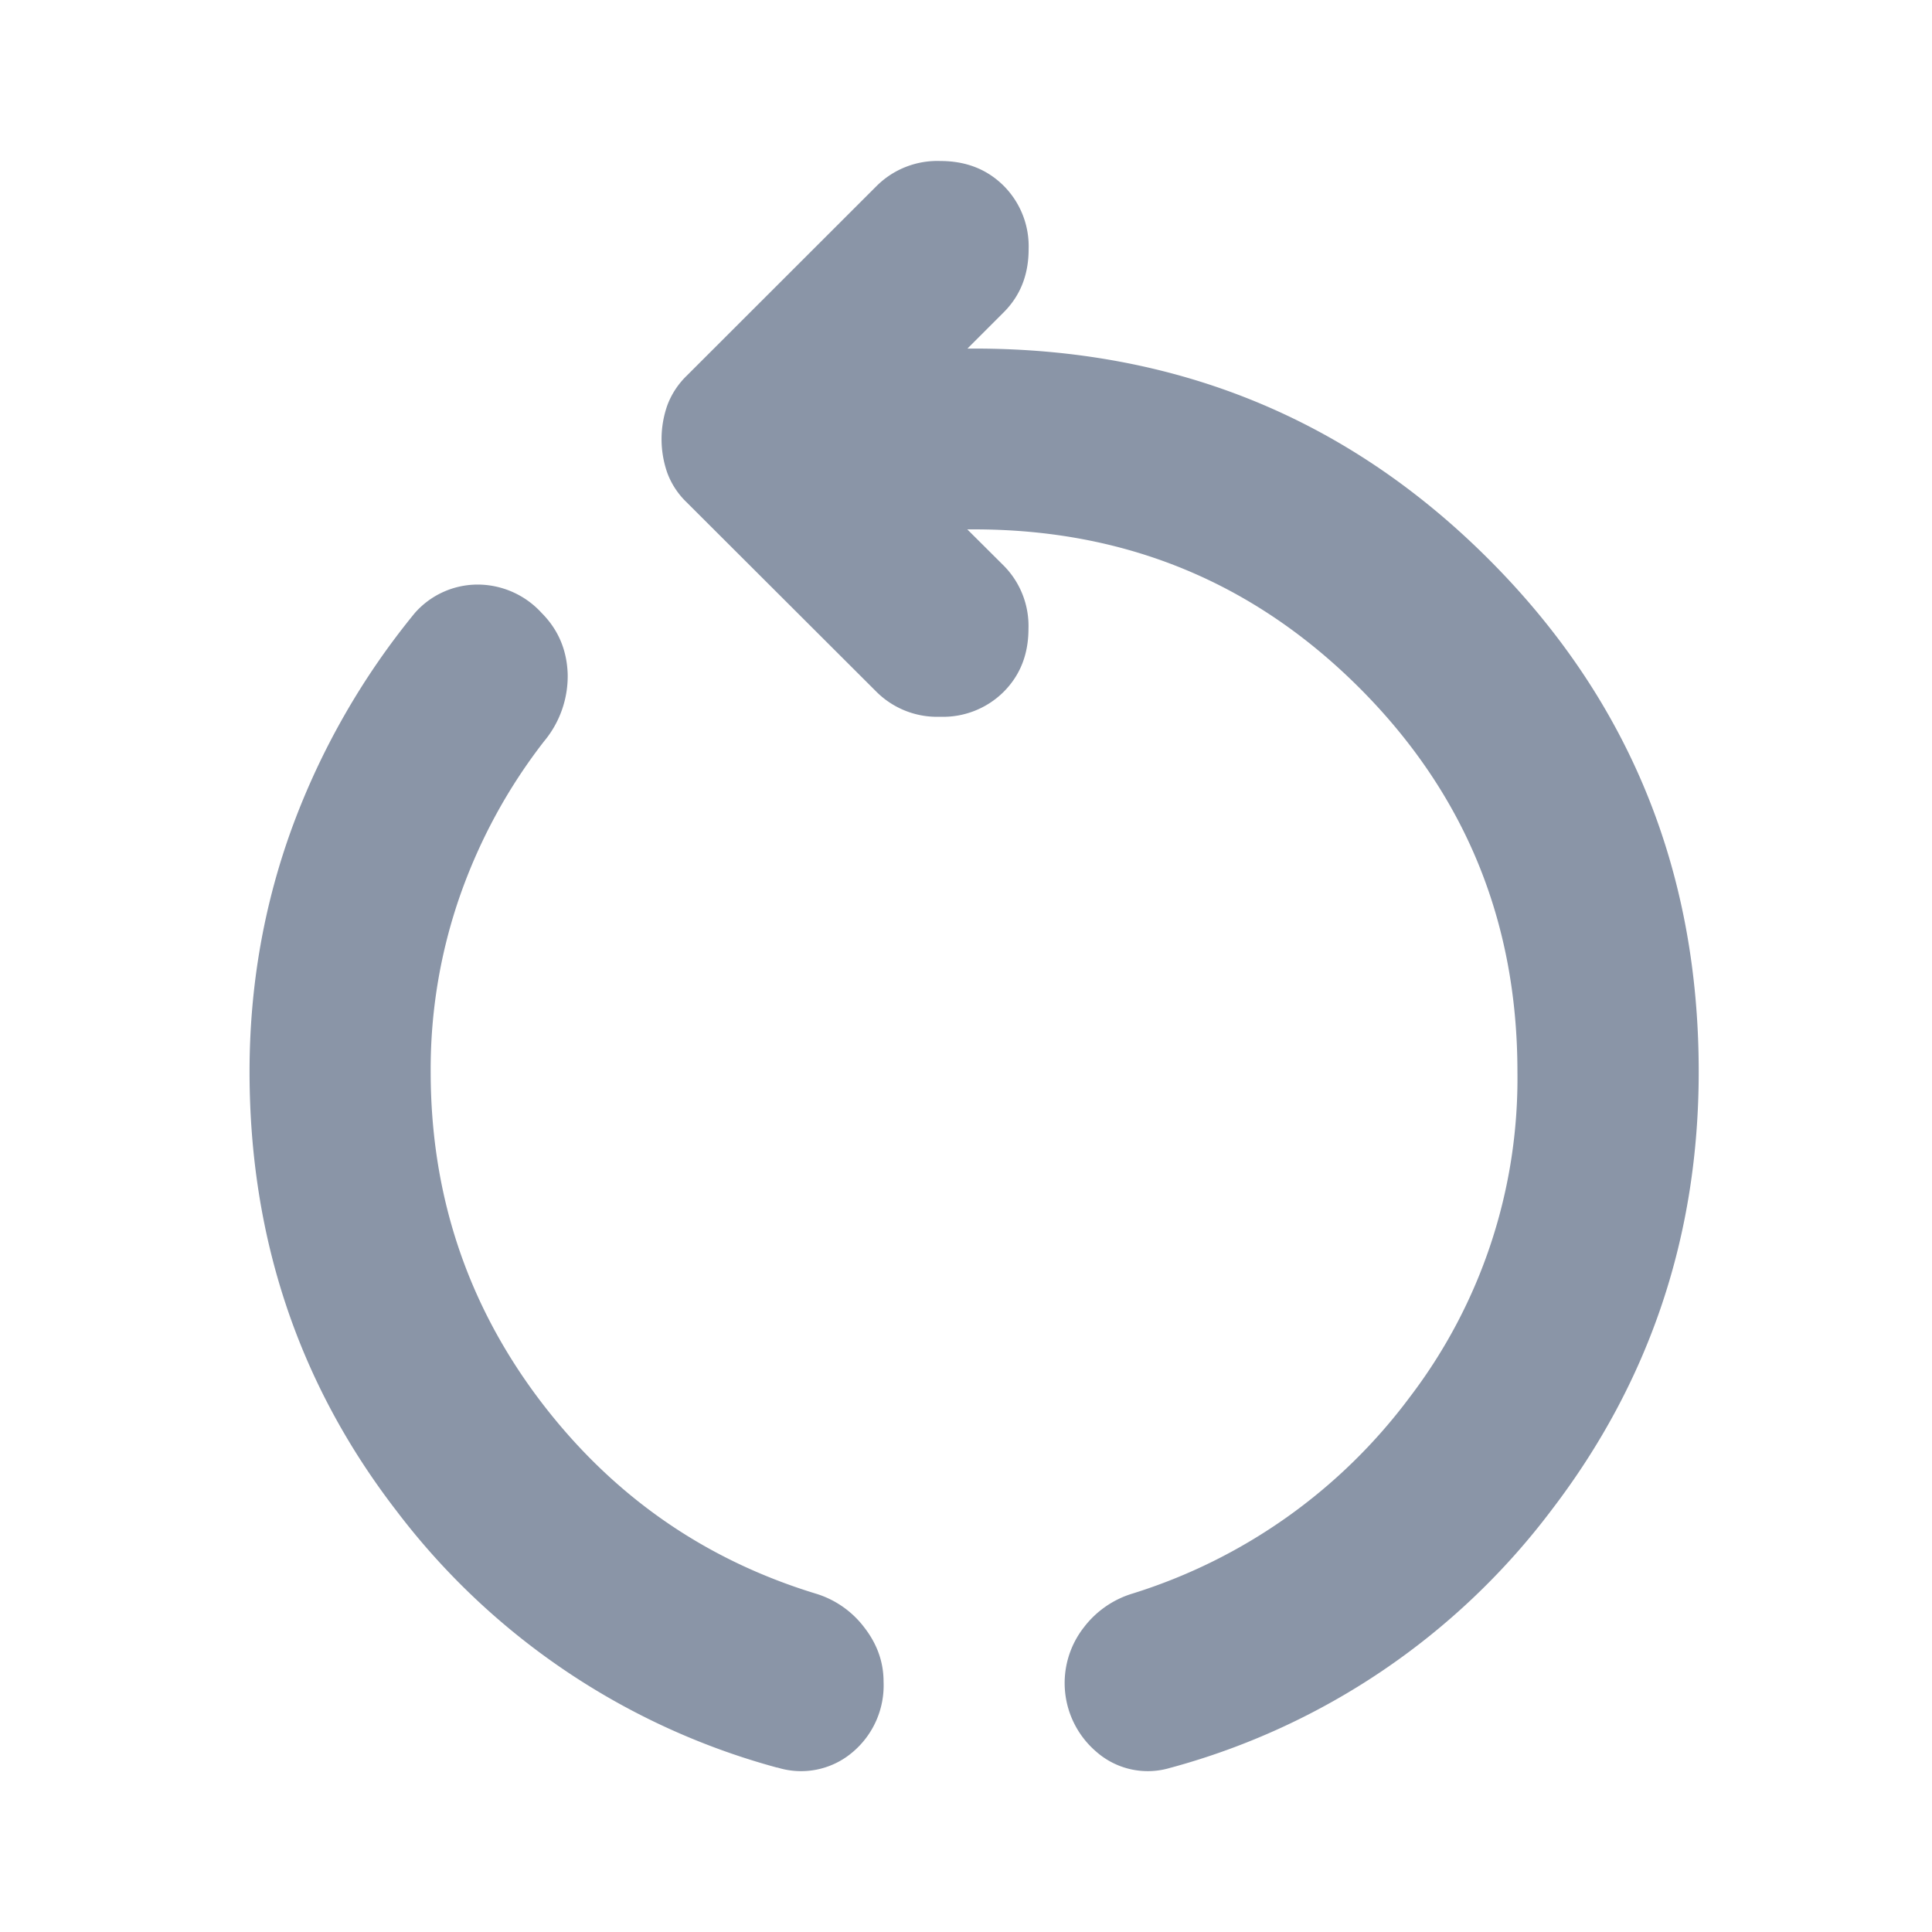 <svg xmlns="http://www.w3.org/2000/svg" viewBox="0 0 12 12" focusable="false" fill="#8a95a7" class="chakra-icon css-1qudlmv"><path d="M4.827 10.979a4.417 4.417 0 0 1-2.363-1.593c-.61-.79-.914-1.7-.914-2.73 0-.533.09-1.041.267-1.523a4.61 4.61 0 0 1 .76-1.326.52.52 0 0 1 .38-.176.538.538 0 0 1 .407.176c.103.103.157.23.162.379a.632.632 0 0 1-.148.42c-.225.29-.398.609-.52.955a3.272 3.272 0 0 0-.183 1.095c0 .758.223 1.434.668 2.028.446.594 1.02.999 1.723 1.214a.594.594 0 0 1 .302.21c.08.103.12.215.12.337a.542.542 0 0 1-.197.442.493.493 0 0 1-.464.091Zm2.446 0a.484.484 0 0 1-.464-.099.561.561 0 0 1-.077-.772.597.597 0 0 1 .302-.21 3.412 3.412 0 0 0 1.723-1.221 3.26 3.26 0 0 0 .668-2.021c0-.936-.328-1.731-.984-2.386-.657-.655-1.453-.982-2.391-.982h-.042l.225.224a.532.532 0 0 1 .155.393c0 .16-.052.29-.155.393a.534.534 0 0 1-.394.154.534.534 0 0 1-.394-.154L4.265 3.12a.49.49 0 0 1-.12-.182.634.634 0 0 1 0-.421.499.499 0 0 1 .12-.183l1.18-1.179A.534.534 0 0 1 5.84 1c.16 0 .29.051.394.154a.532.532 0 0 1 .155.393c0 .16-.052.29-.155.393l-.225.225h.042c1.256 0 2.32.435 3.192 1.305.872.87 1.308 1.932 1.308 3.186 0 1.02-.305 1.927-.914 2.723a4.403 4.403 0 0 1-2.363 1.6Z"></path></svg>